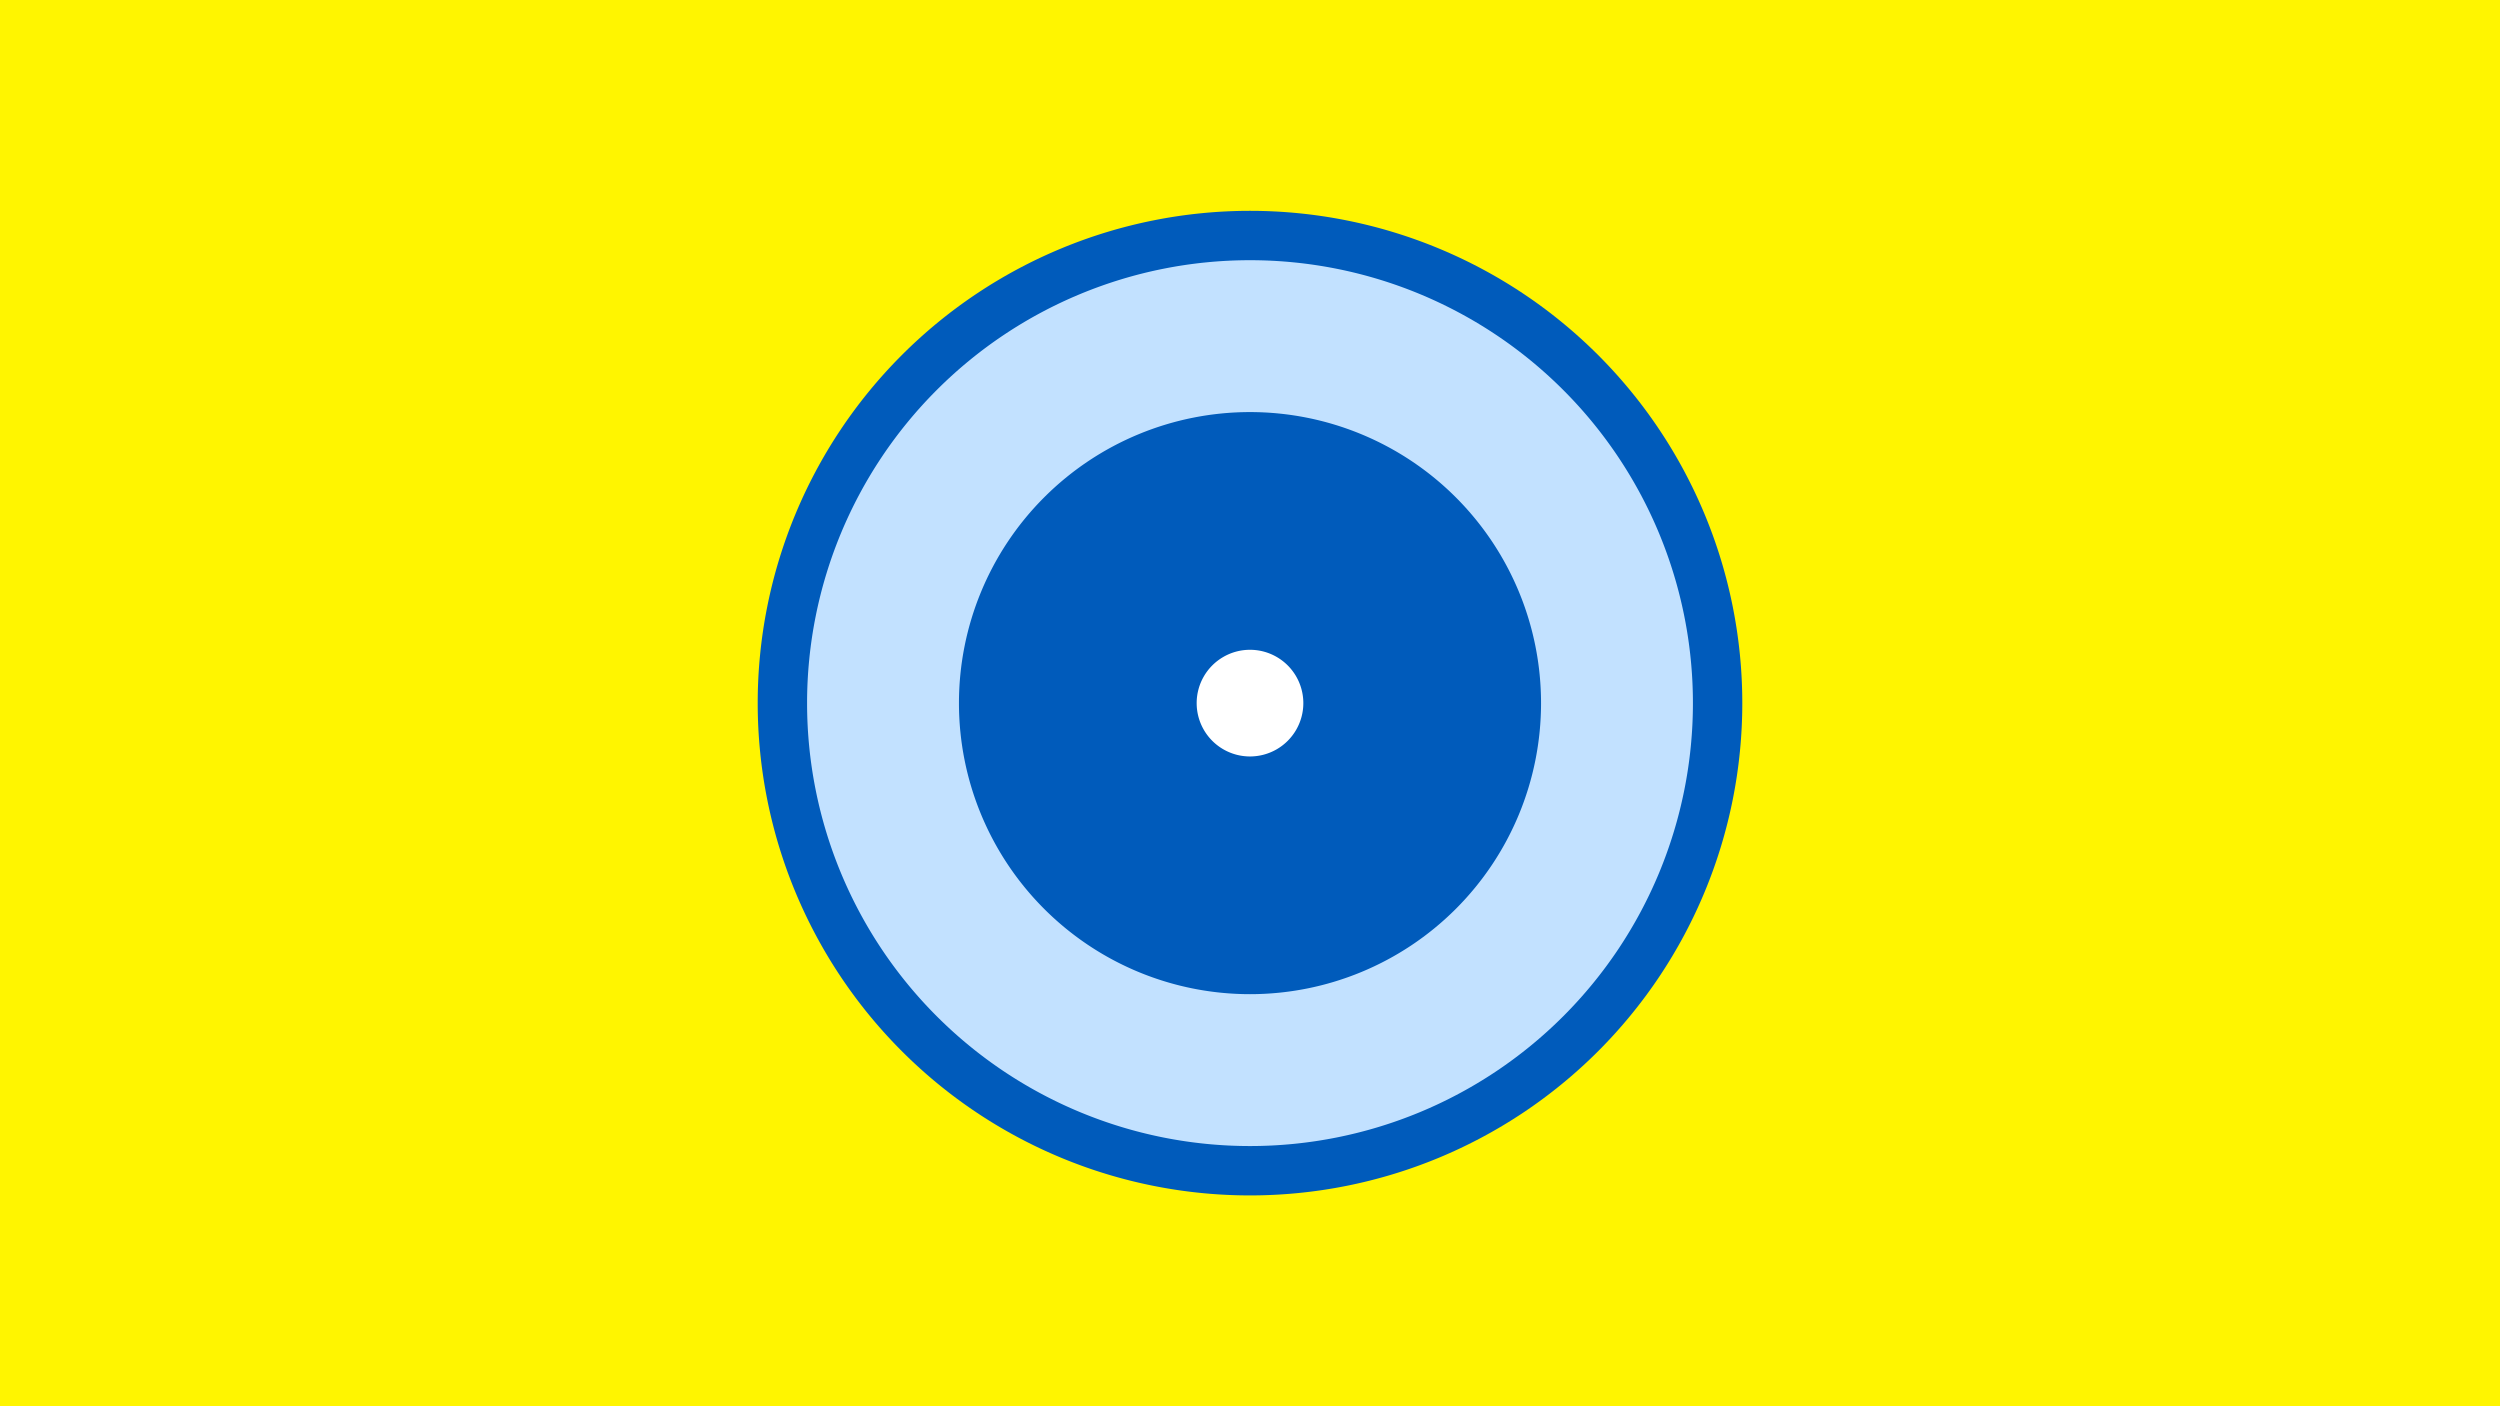 <svg width="1200" height="675" viewBox="-500 -500 1200 675" xmlns="http://www.w3.org/2000/svg"><title>19228-10137767073</title><path d="M-500-500h1200v675h-1200z" fill="#fff500"/><path d="M336.3-162.5a236.3 236.3 0 1 1-472.6 0 236.3 236.3 0 1 1 472.6 0z" fill="#005bbb"/><path d="M312.6-162.5a212.6 212.6 0 1 1-425.2 0 212.6 212.6 0 1 1 425.2 0z m-352.3 0a139.7 139.7 0 1 0 279.4 0 139.7 139.7 0 1 0-279.4 0z" fill="#c2e1ff"/><path d="M125.6-162.5a25.6 25.6 0 1 1-51.2 0 25.6 25.6 0 1 1 51.2 0z" fill="#fff"/></svg>